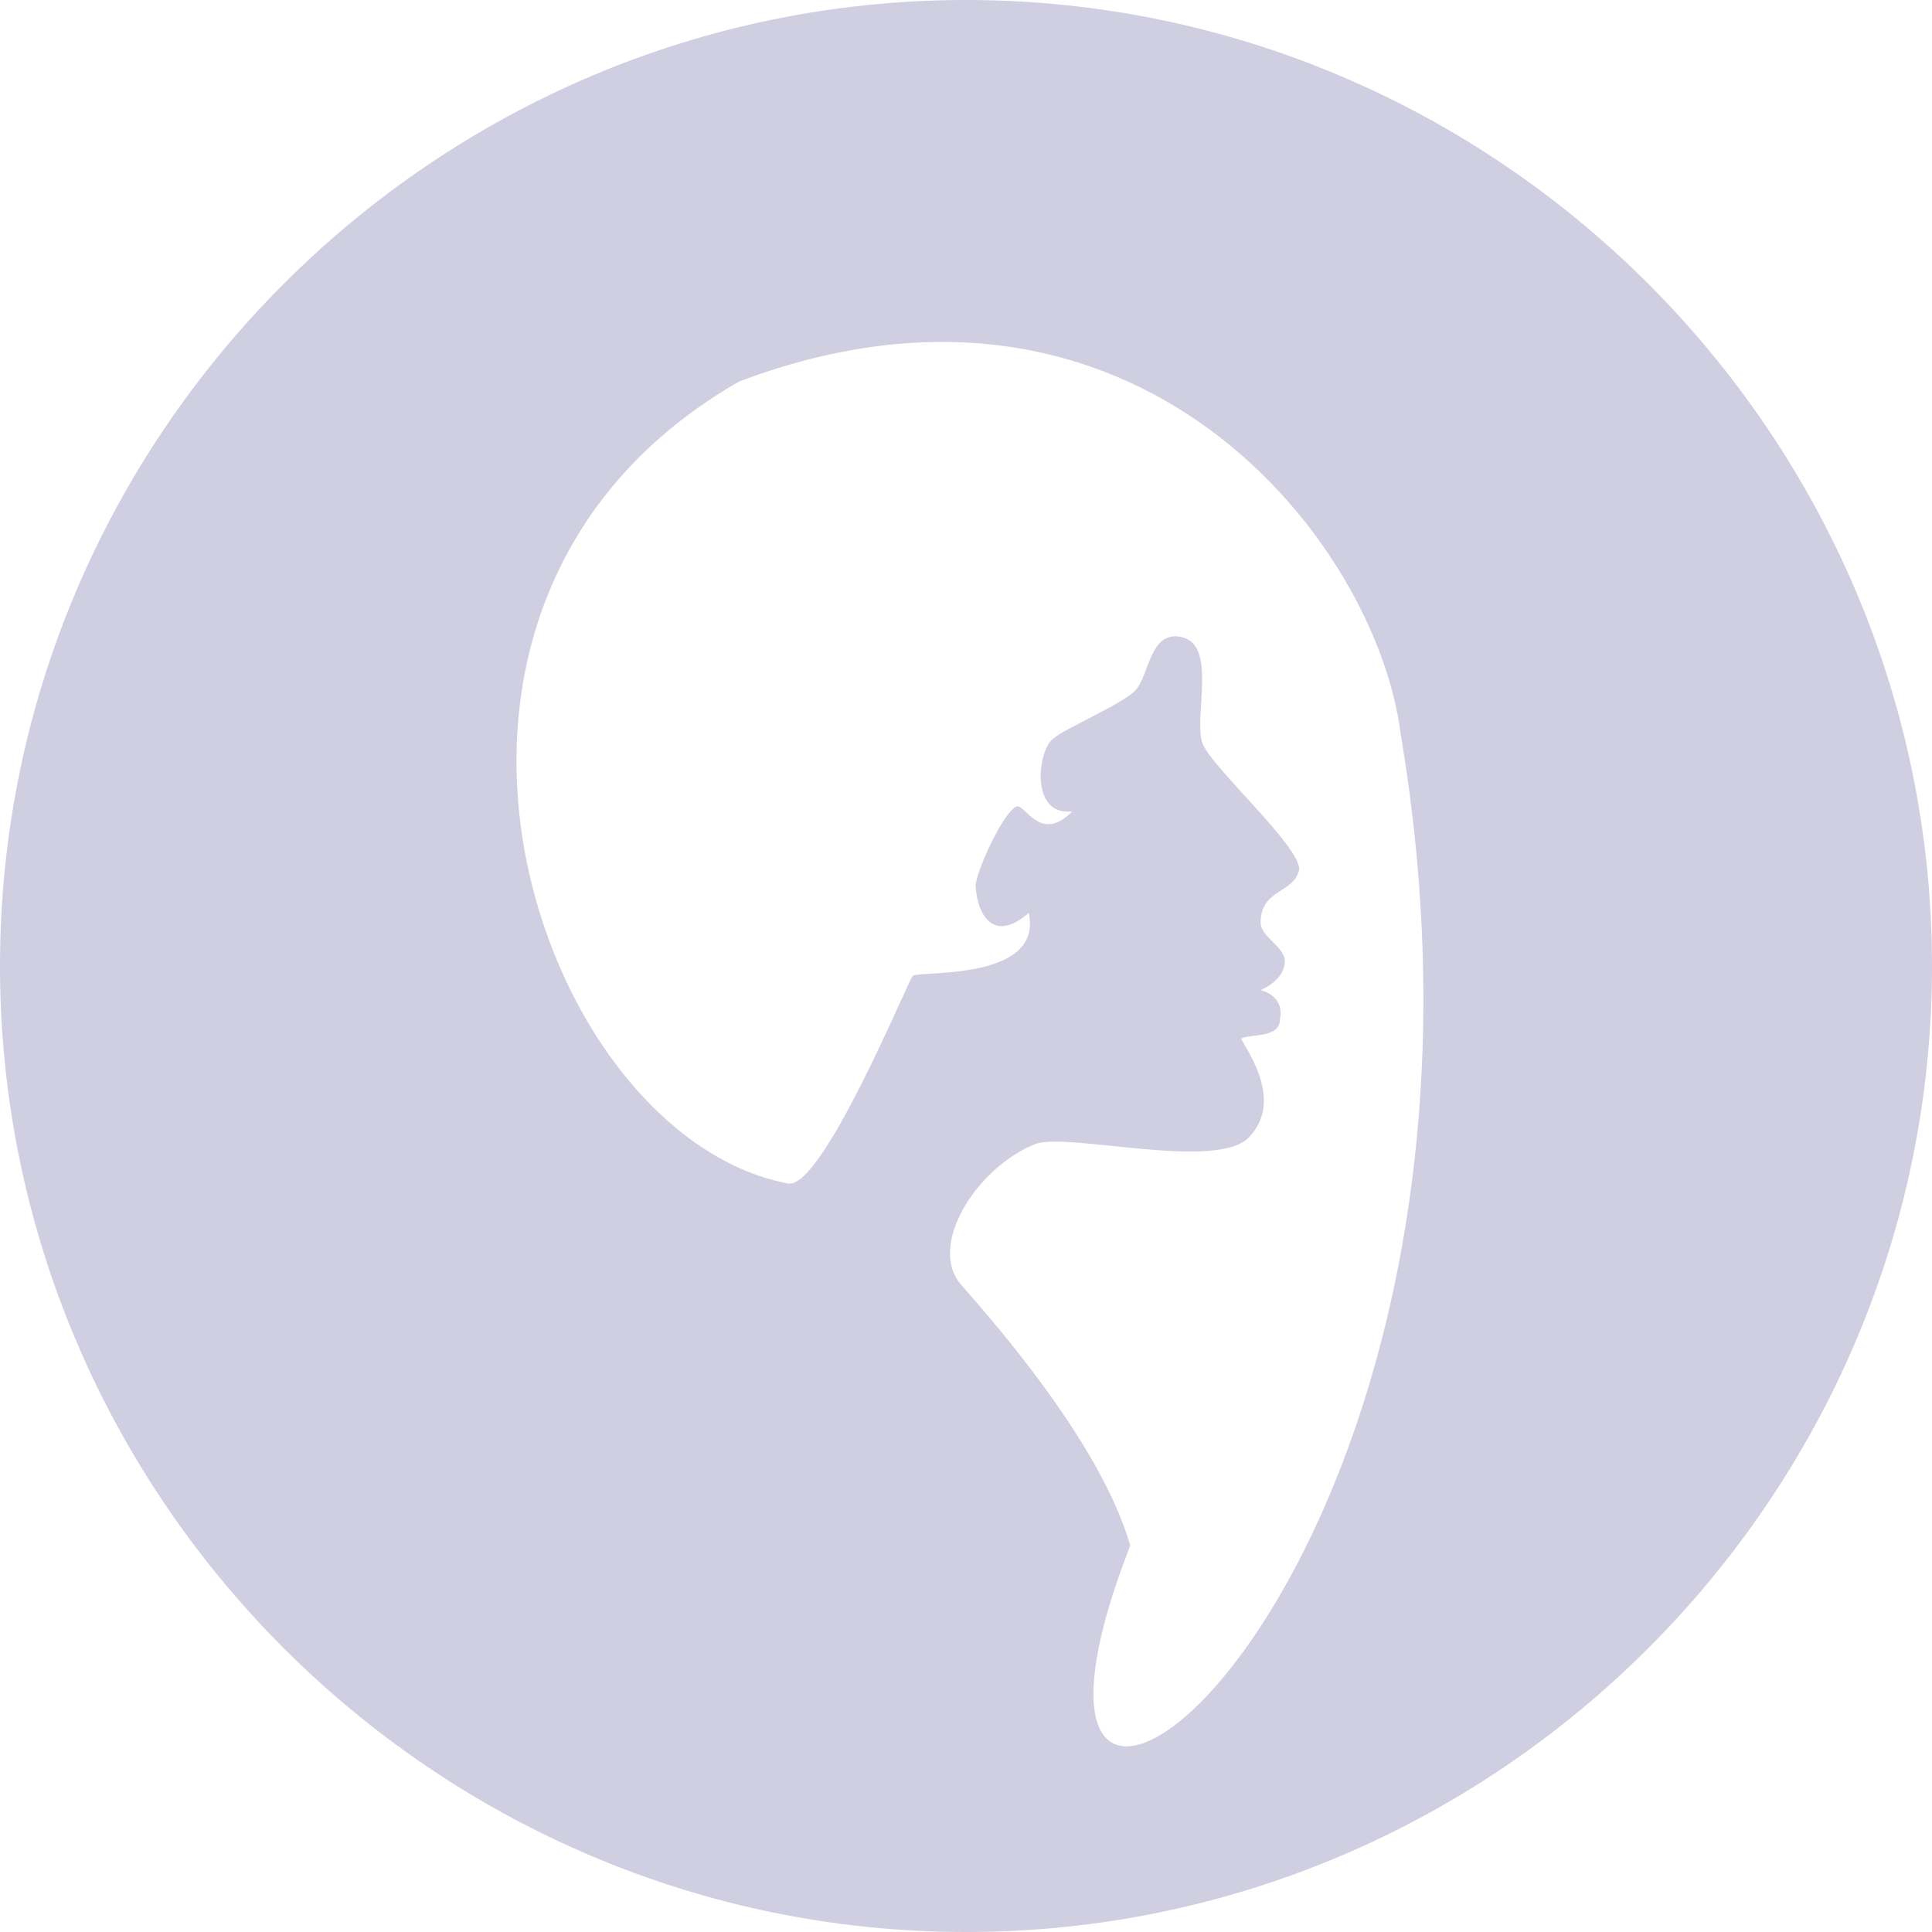 <?xml version="1.0" encoding="utf-8"?>
<!-- Generator: Adobe Illustrator 18.1.0, SVG Export Plug-In . SVG Version: 6.00 Build 0)  -->
<!DOCTYPE svg PUBLIC "-//W3C//DTD SVG 1.1//EN" "http://www.w3.org/Graphics/SVG/1.1/DTD/svg11.dtd">
<svg version="1.1" id="Layer_1" xmlns="http://www.w3.org/2000/svg" xmlns:xlink="http://www.w3.org/1999/xlink" x="0px" y="0px"
	 viewBox="0 0 40 40" enable-background="new 0 0 40 40" xml:space="preserve">
<g>
	<g>
		<path fill="#D0CEE1" d="M20,0C9,0,0,9,0,20c0,11,9,20,20,20s20-9,20-20C40,9,31,0,20,0z M23.4,32c-0.6-2.1-2.8-4.6-3.5-5.4
			c-0.7-0.8,0.3-2.4,1.5-2.9c0.6-0.3,3.9,0.6,4.5-0.2c0.7-0.8-0.2-1.9-0.2-2c0.2-0.1,0.8,0,0.8-0.4c0.1-0.5-0.4-0.6-0.4-0.6
			s0.5-0.2,0.5-0.6c0-0.3-0.5-0.5-0.5-0.8c0-0.7,0.7-0.6,0.8-1.1c0-0.5-1.8-2.1-2-2.6c-0.2-0.5,0.3-2-0.4-2.2
			c-0.7-0.2-0.7,0.8-1,1.1c-0.3,0.3-1.5,0.8-1.7,1c-0.3,0.2-0.5,1.6,0.4,1.5c-0.6,0.6-0.9,0-1.1-0.1c-0.2-0.1-0.8,1.1-0.9,1.6
			c0,0.5,0.3,1.3,1.1,0.6c0.3,1.4-2.2,1.2-2.4,1.3c-0.1,0.1-1.9,4.5-2.6,4.3c-5.2-1-9-12-1-16.6c8.2-3.1,13.2,3.3,13.7,7.3
			C32,33,19.5,42,23.4,32z"/>
	</g>
</g>
</svg>
